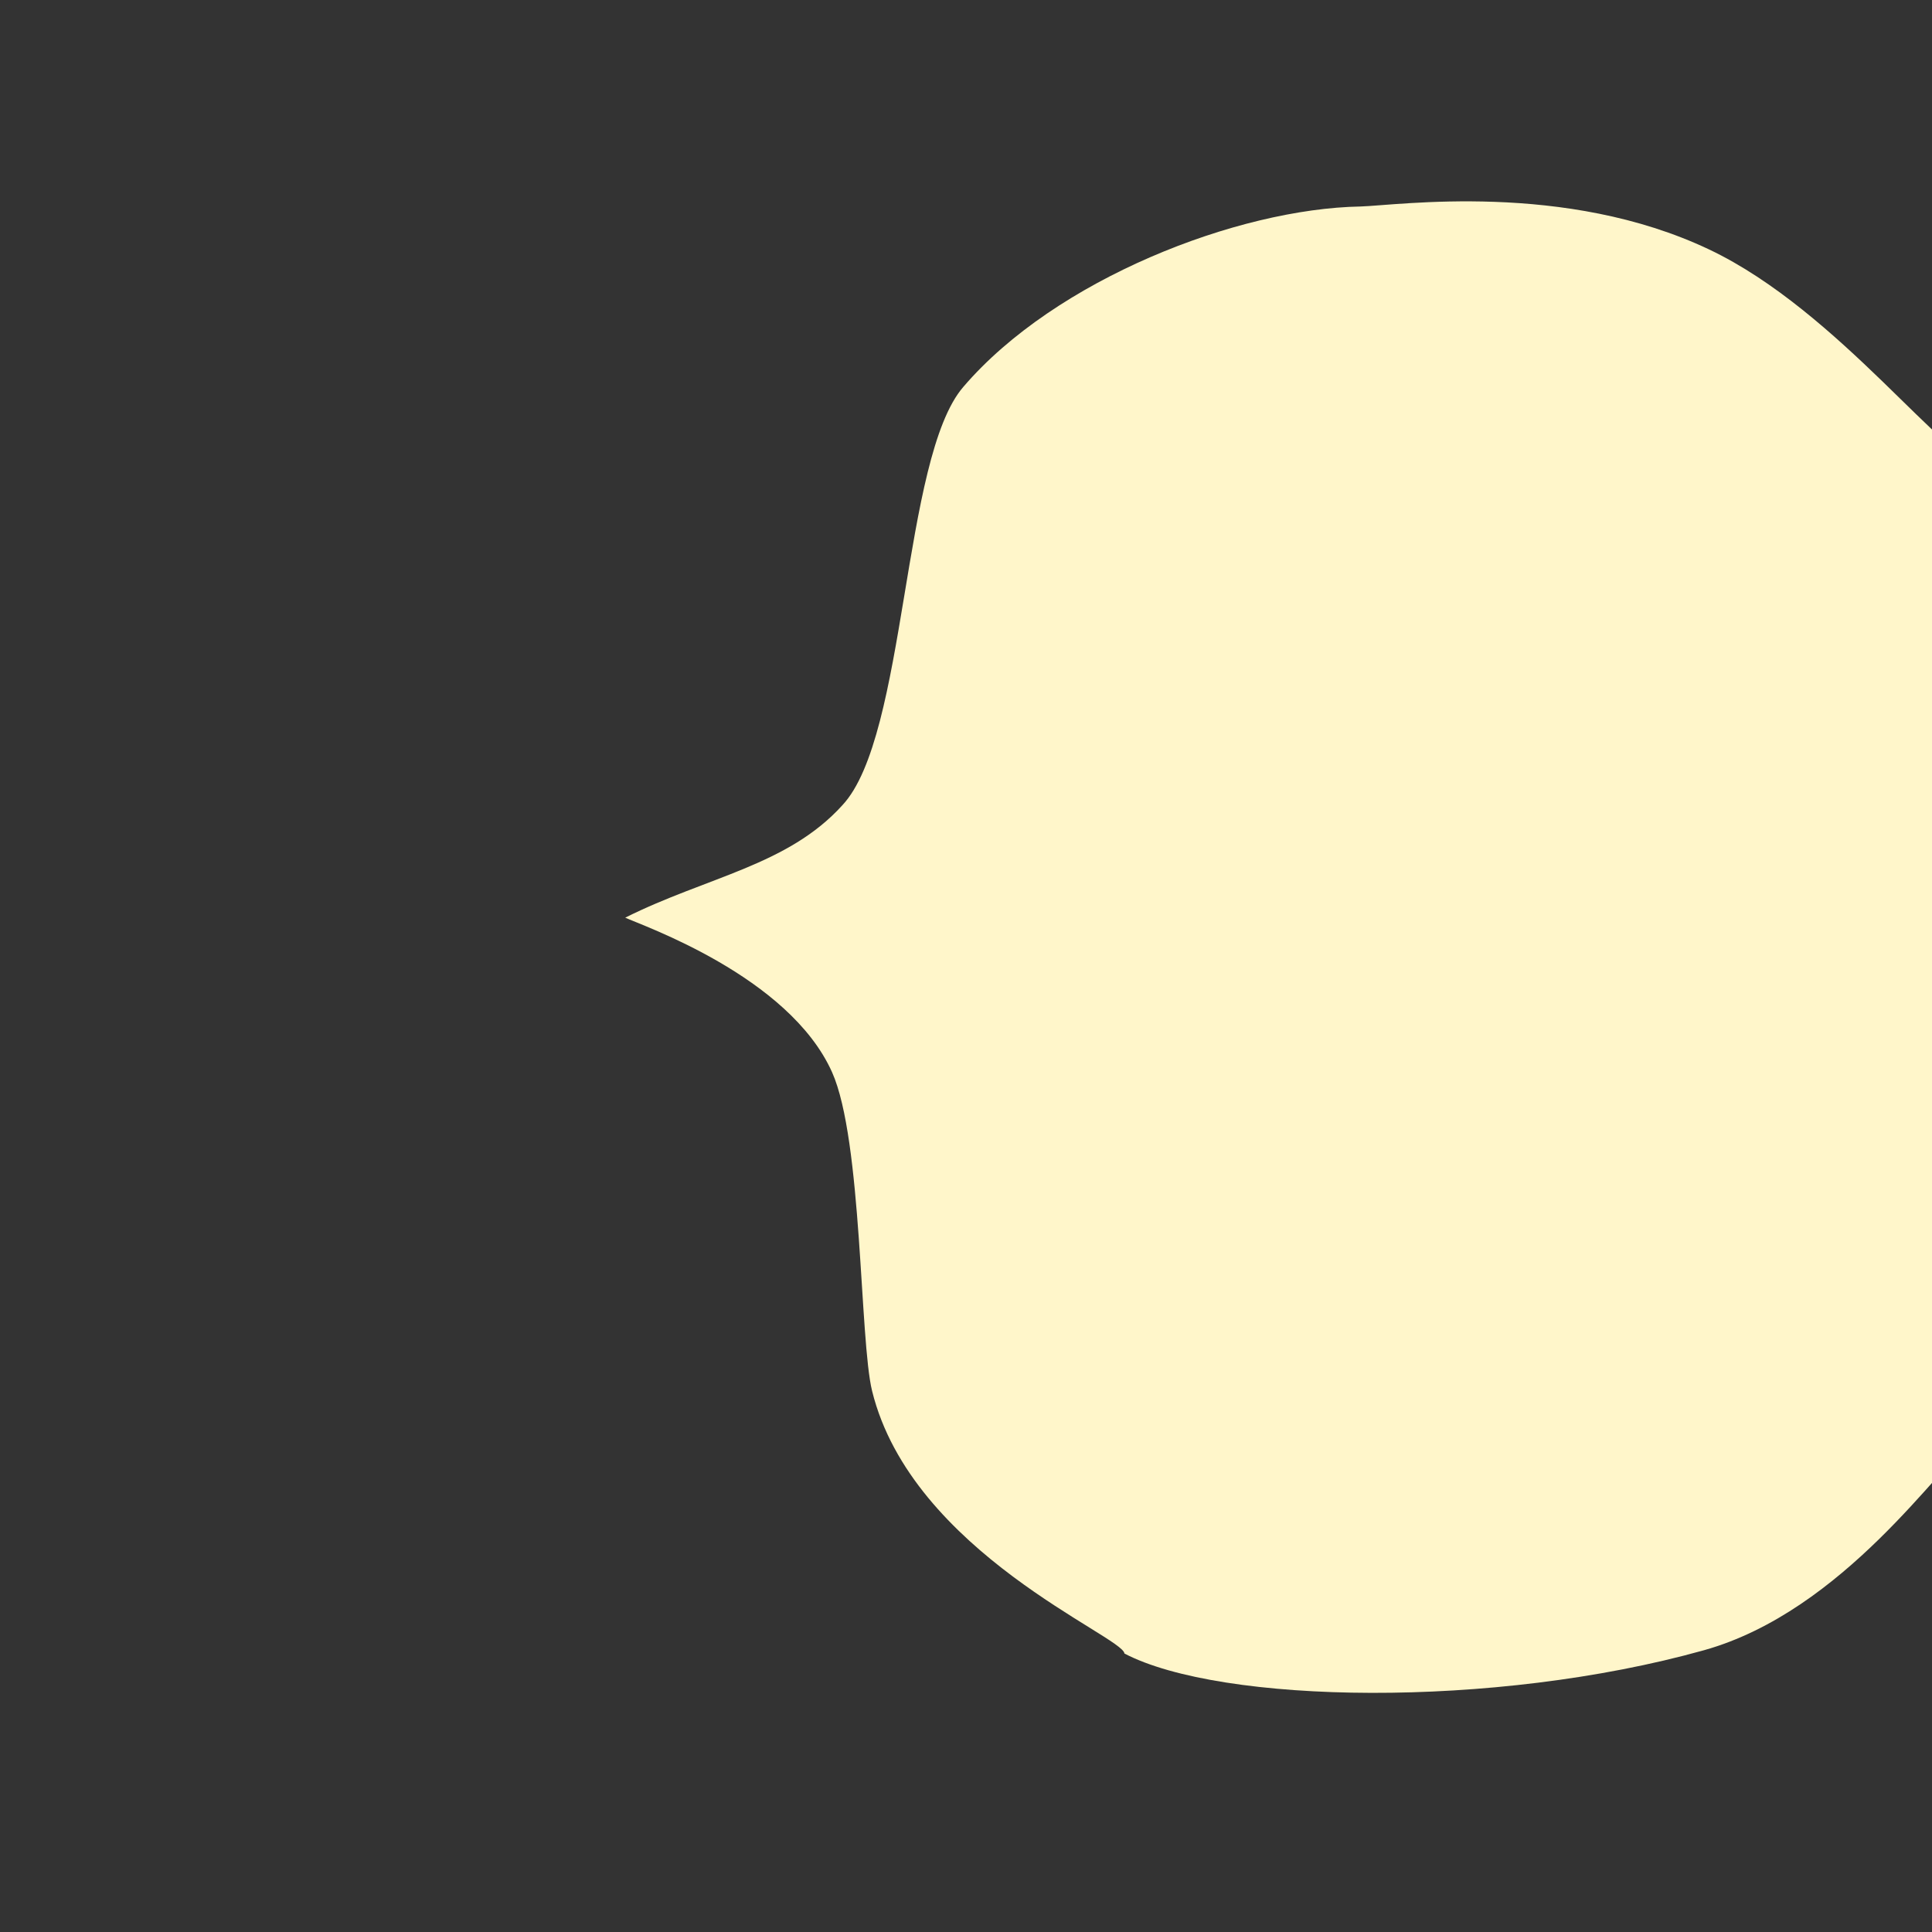 <?xml version="1.0" encoding="utf-8"?>
<!-- Generator: Adobe Illustrator 16.0.0, SVG Export Plug-In . SVG Version: 6.00 Build 0)  -->
<!DOCTYPE svg PUBLIC "-//W3C//DTD SVG 1.1//EN" "http://www.w3.org/Graphics/SVG/1.1/DTD/svg11.dtd">
<svg version="1.1" id="Layer_1" xmlns="http://www.w3.org/2000/svg" xmlns:xlink="http://www.w3.org/1999/xlink" x="0px" y="0px"
	 width="360px" height="360px" viewBox="25 0 360 360" enable-background="new 0 0 360 360" xml:space="preserve">
<rect x="25" y="0" width="360" height="360" fill="#333333" stroke="none"/>
<g id="Layer_1_1_">
</g>
<g id="Layer_3">
</g>
<g id="Layer_2">
	<g>
		<path fill="#FFF6CA" d="M394.5,86.5c5.72,0.802,15.797,169.163-2,182c-5.846,4.171-23.879,31.691-50,39
			c-39.202,10.968-90,10-107.977,0.611c-0.2-3.182-39.605-18.797-47.023-48.934c-2.33-9.453-1.795-46.726-7.455-59.38
			c-8.036-17.96-35.562-27.394-38.545-28.806c15.254-7.621,30.282-9.706,40.452-20.938c12.075-12.837,11.106-64.721,22.548-77.959
			c17.16-20.058,51.118-33.214,74-33.616c7.018-0.211,38.067-4.769,65,8.02C367.794,58.035,388.17,87.07,394.5,86.5"/>
	</g>
</g>
<g id="Layer_4">
</g>
</svg>
